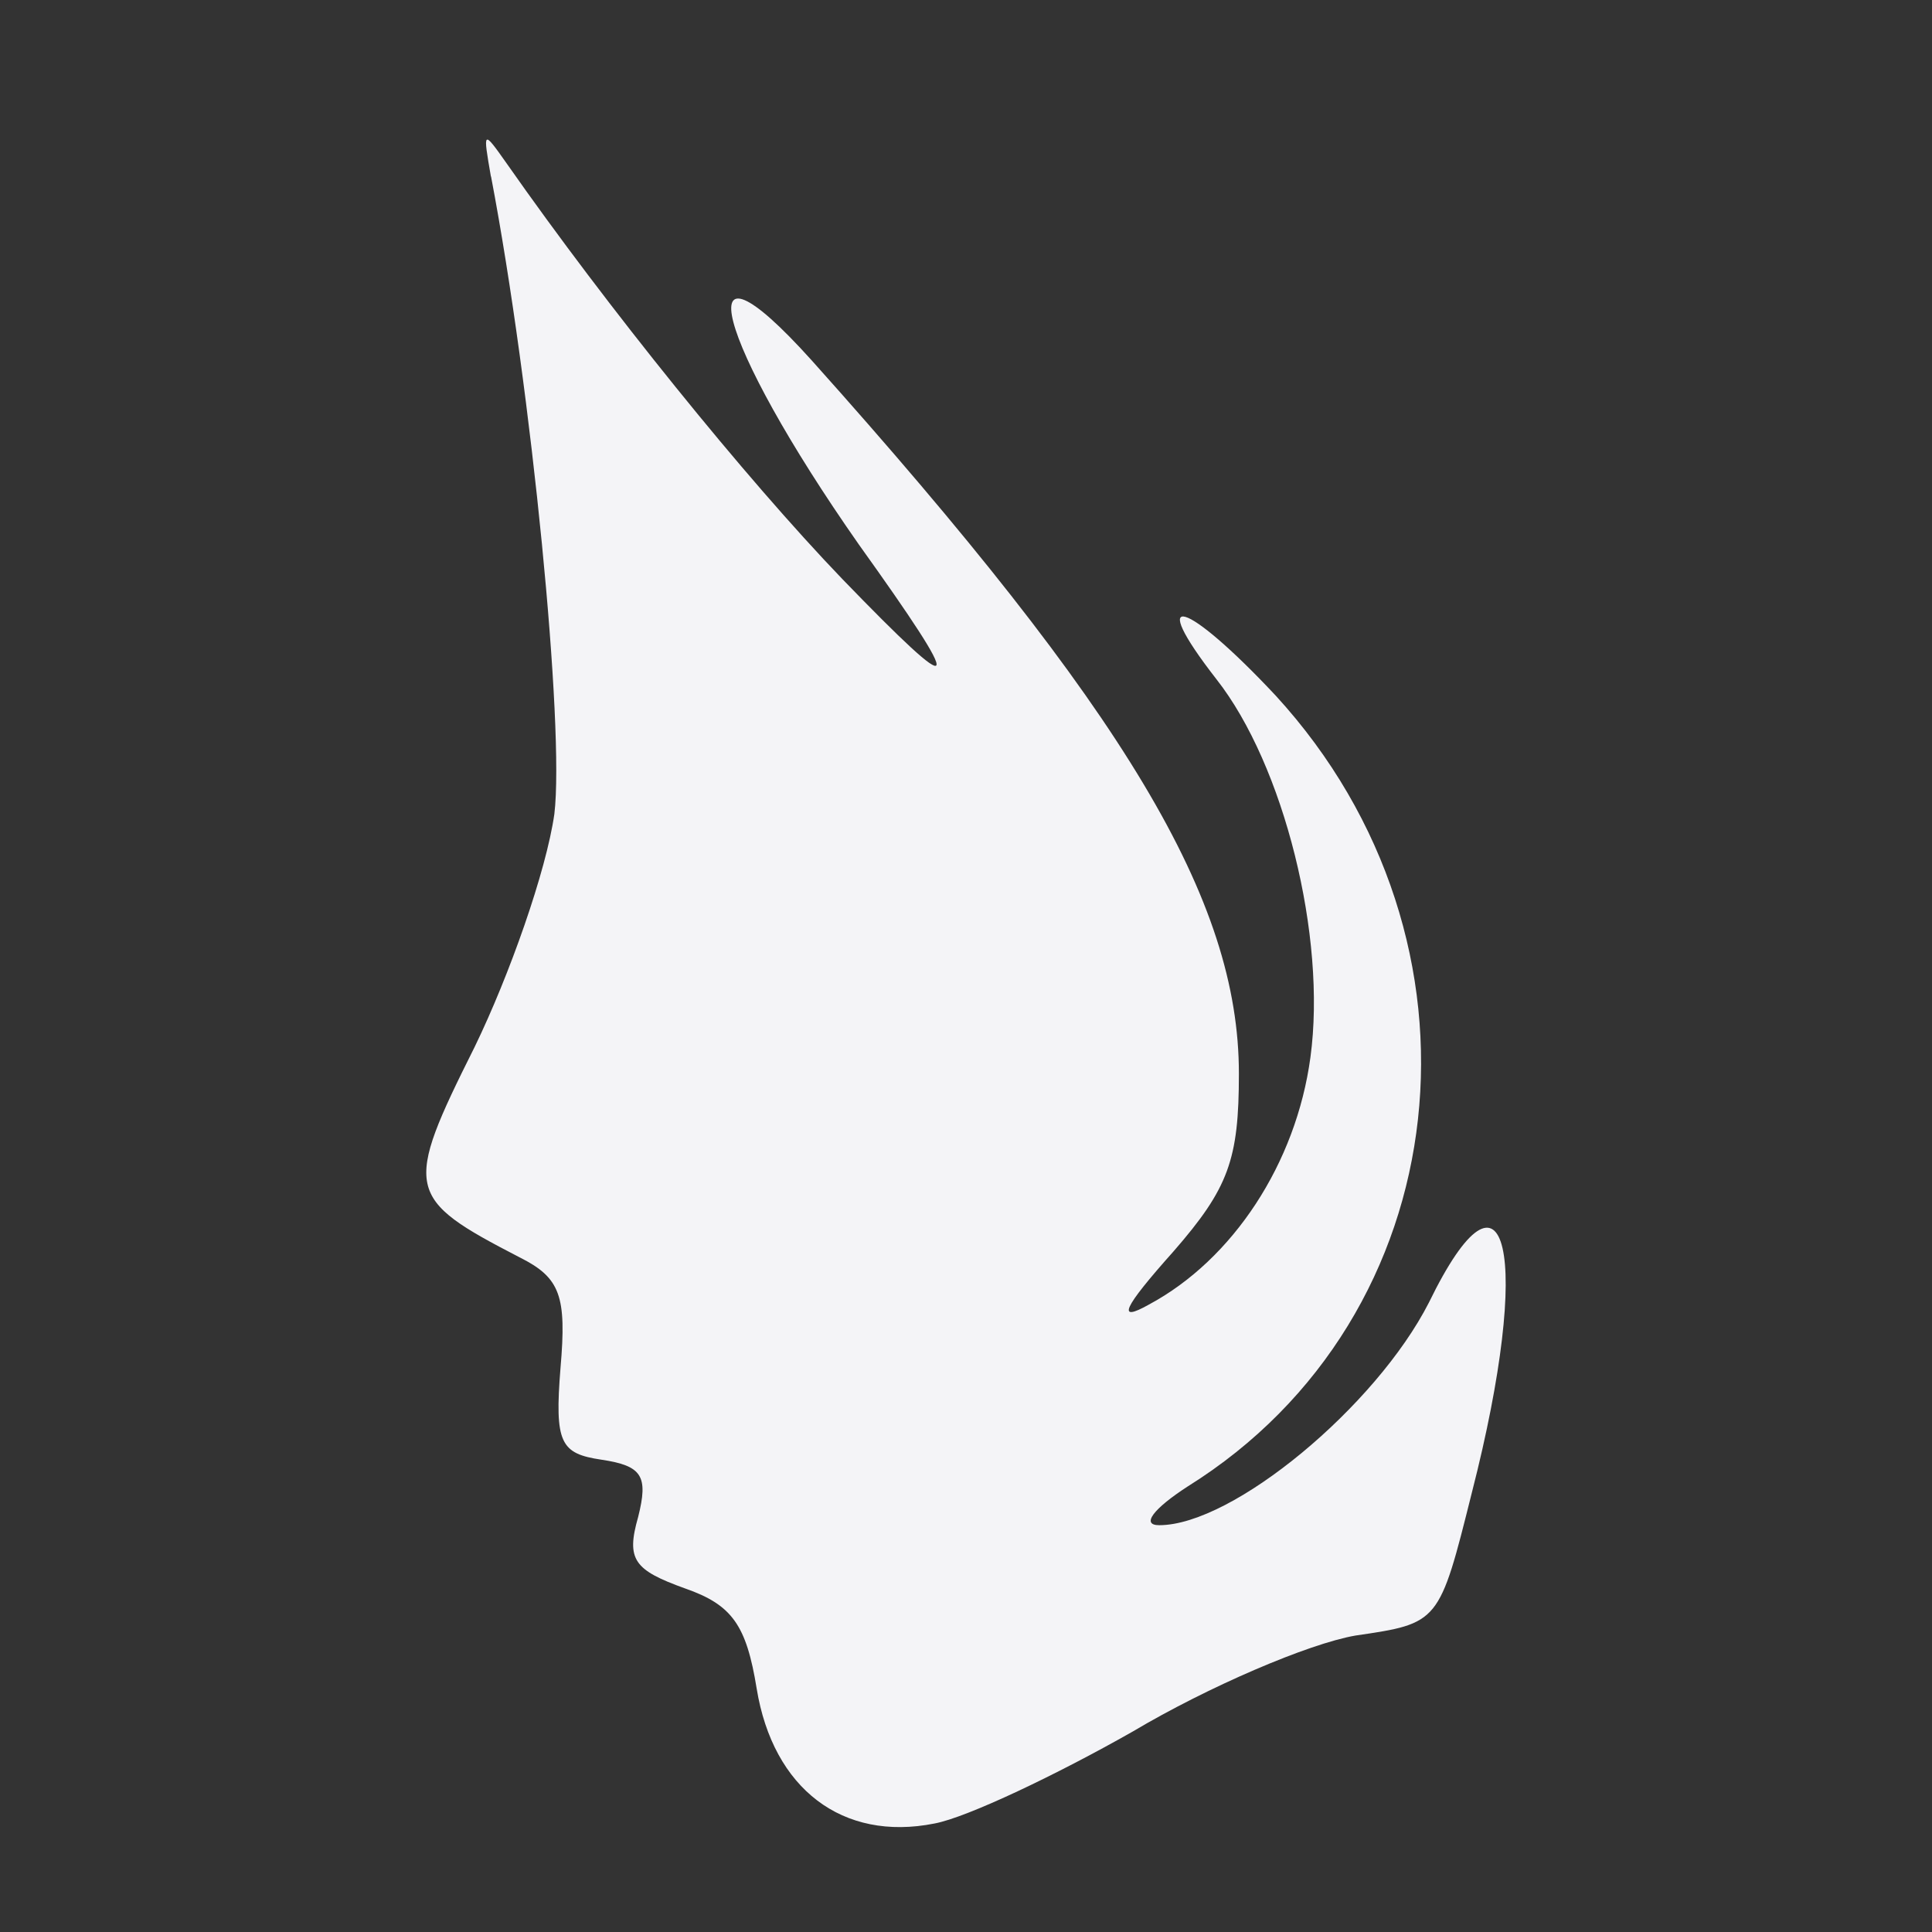 <svg height="32" width="32" xmlns="http://www.w3.org/2000/svg"><rect width="100%" height="100%" fill="#333333" stroke="none"/><path d="m8.133 2.922c.677 3.554 1.219 9.138 1.049 10.56-.135.948-.745 2.674-1.32 3.858-1.185 2.369-1.151 2.505.745 3.486.677.338.779.643.677 1.828-.101 1.252 0 1.422.677 1.523s.779.271.609.948c-.203.711-.068.88.778 1.185.779.271 1.015.609 1.185 1.659.271 1.658 1.422 2.538 2.945 2.234.542-.101 2.031-.812 3.283-1.523 1.252-.744 2.911-1.455 3.689-1.59 1.388-.203 1.388-.203 1.929-2.369 1.015-3.96.575-5.788-.711-3.148-.88 1.726-3.249 3.689-4.468 3.689-.304 0-.101-.271.474-.643 4.502-2.809 5.178-9.037 1.455-13.098-1.489-1.591-2.166-1.794-.981-.271 1.117 1.421 1.828 4.265 1.557 6.261-.237 1.76-1.286 3.351-2.674 4.096-.541.304-.44.068.406-.88.914-1.049 1.083-1.523 1.083-2.944 0-2.877-1.862-5.991-7.074-11.812-2.132-2.369-1.591-.338.778 3.046 1.794 2.505 1.726 2.64-.271.575-1.625-1.692-3.892-4.502-5.551-6.871-.406-.575-.406-.575-.271.203z" fill="#f4f4f7"/></svg>